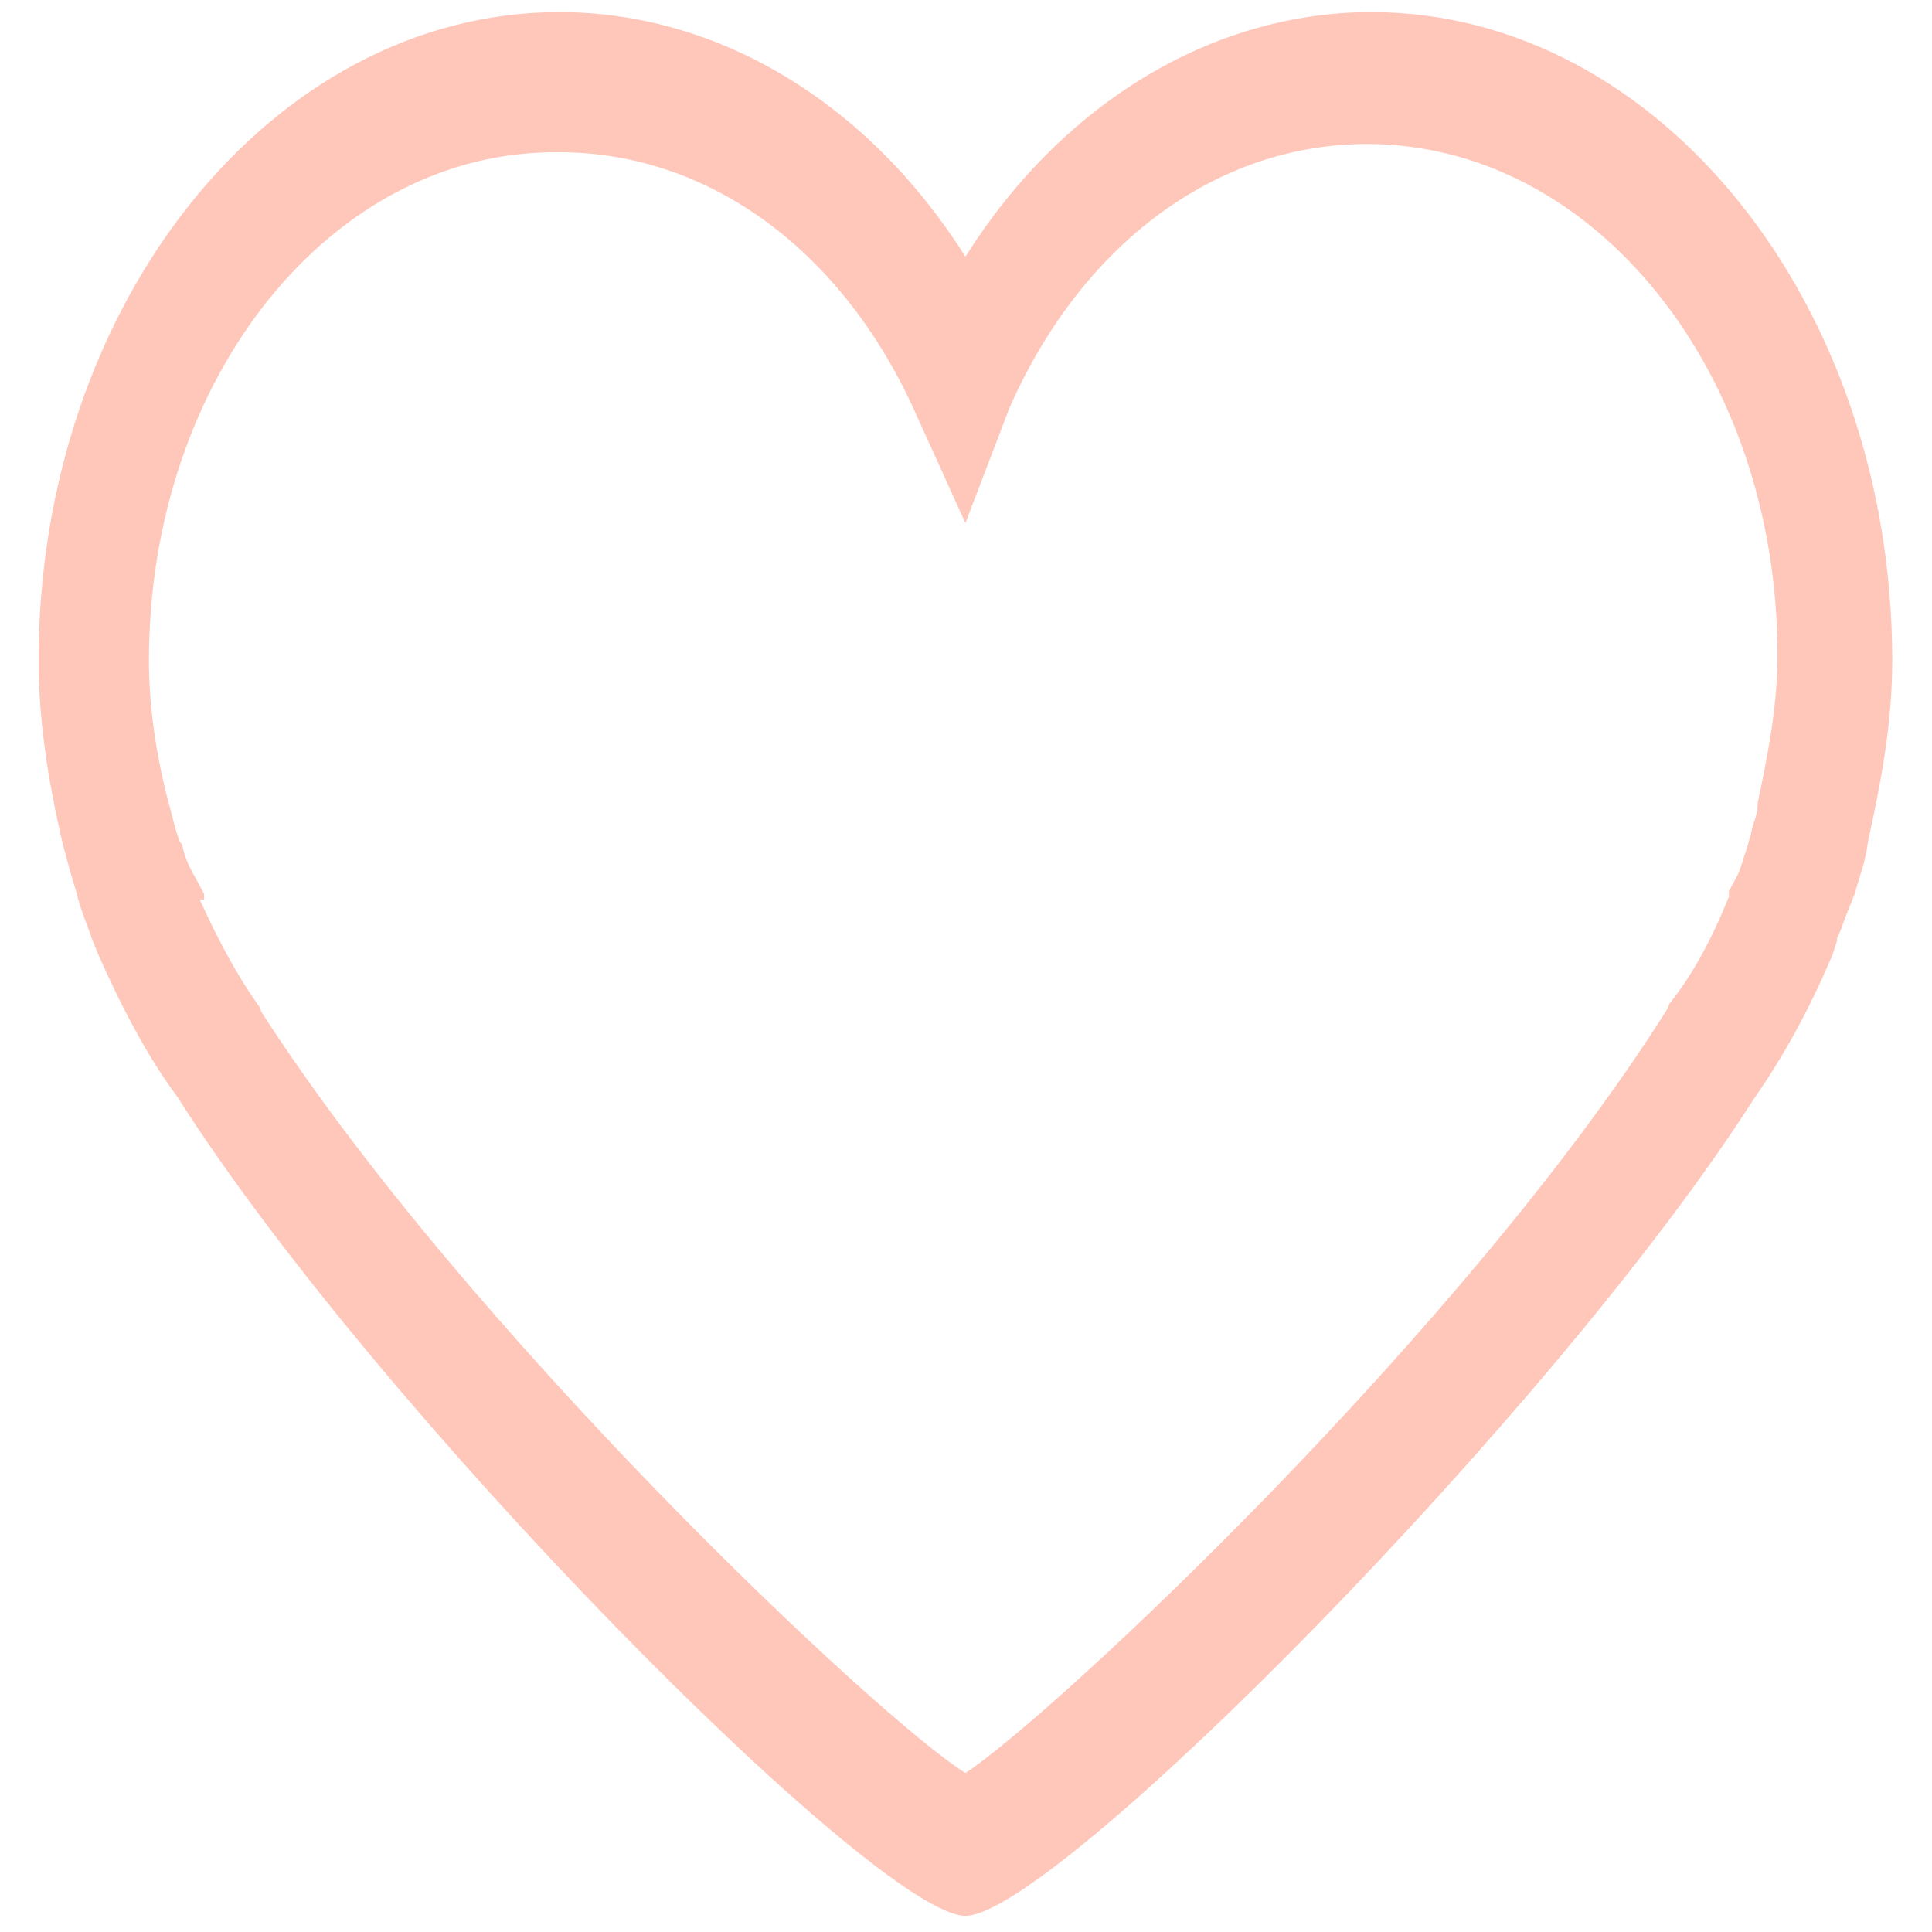 <svg width="36" height="36" viewBox="0 0 36 36" fill="none" xmlns="http://www.w3.org/2000/svg" xmlns:xlink="http://www.w3.org/1999/xlink">
<path d="M17.989,35.699C16.344,35.699 7.01,26.28 3.31,20.445C2.775,19.729 2.282,18.807 1.83,17.783L1.706,17.476C1.624,17.22 1.501,16.964 1.418,16.606C1.336,16.35 1.254,16.043 1.172,15.736C0.884,14.507 0.719,13.381 0.719,12.306C0.719,5.652 5.078,0.226 10.423,0.226C13.384,0.226 16.18,1.915 17.989,4.782C19.798,1.915 22.594,0.226 25.555,0.226C30.9,0.226 35.259,5.652 35.259,12.306C35.259,13.484 35.053,14.559 34.807,15.685C34.765,16.043 34.642,16.35 34.56,16.657L34.519,16.76C34.478,16.862 34.437,16.964 34.395,17.067C34.354,17.169 34.313,17.323 34.231,17.476L34.231,17.527L34.149,17.783C33.696,18.858 33.203,19.729 32.668,20.496C28.968,26.28 19.634,35.699 17.989,35.699ZM3.721,16.76C4.091,17.579 4.461,18.244 4.831,18.756L4.872,18.858C8.655,24.745 16.344,32.013 17.989,33.037C19.634,31.962 27.323,24.745 31.065,18.807L31.106,18.705C31.517,18.193 31.887,17.527 32.216,16.708L32.216,16.606L32.381,16.299C32.422,16.197 32.463,16.094 32.504,15.941C32.545,15.838 32.586,15.685 32.627,15.531C32.668,15.326 32.751,15.173 32.751,15.019L32.751,14.968C32.956,13.996 33.121,13.125 33.121,12.204C33.121,6.932 29.708,2.683 25.473,2.683C22.677,2.683 20.168,4.526 18.811,7.597L17.989,9.747L17.084,7.751C15.728,4.679 13.219,2.837 10.423,2.837C6.188,2.785 2.775,7.034 2.775,12.306C2.775,13.125 2.899,14.047 3.145,14.968L3.186,15.122C3.228,15.275 3.269,15.48 3.351,15.685L3.392,15.736C3.433,15.941 3.515,16.145 3.639,16.35L3.803,16.657L3.803,16.76L3.721,16.76Z" fill="#FFC6BA"/>
</svg>
